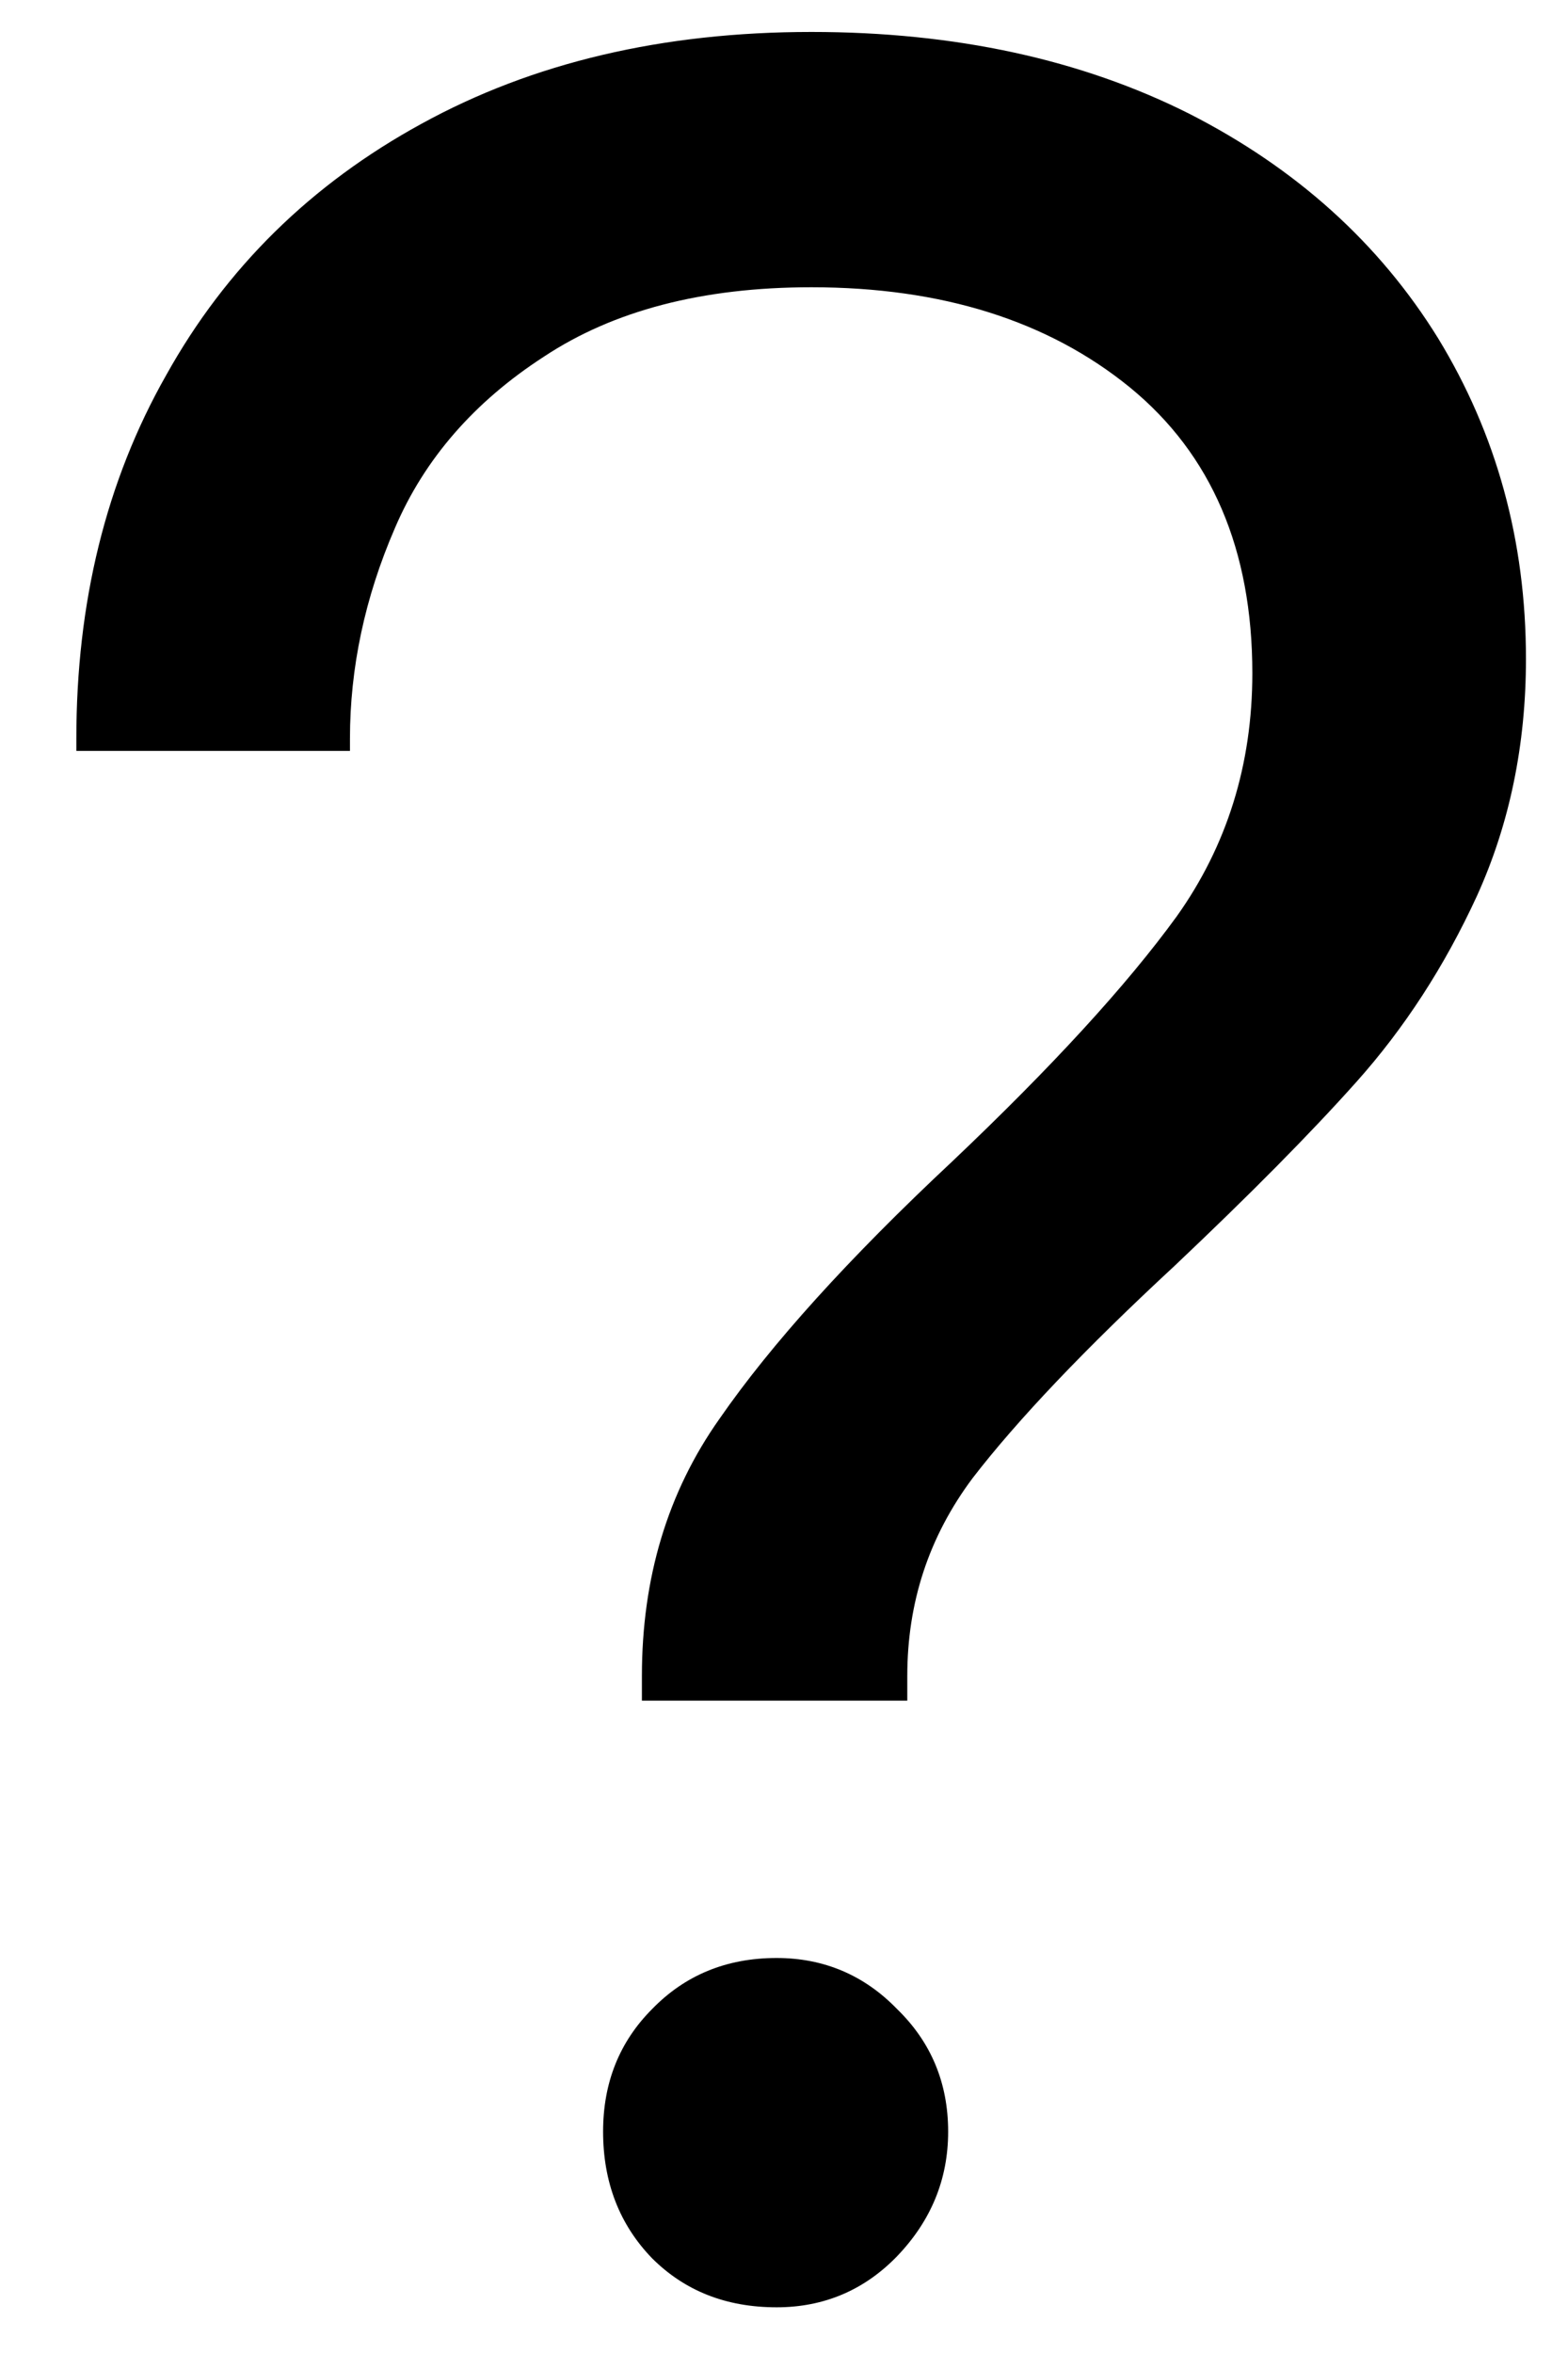 <svg width="16" height="24" viewBox="0 0 16 24" fill="none" xmlns="http://www.w3.org/2000/svg">
<path d="M6.55 17.096C6.55 16.096 6.811 15.221 7.342 14.471C7.868 13.711 8.659 12.836 9.717 11.846C10.727 10.888 11.493 10.055 12.008 9.346C12.519 8.628 12.779 7.8 12.779 6.867C12.779 5.607 12.363 4.633 11.529 3.951C10.696 3.273 9.613 2.93 8.279 2.93C7.165 2.93 6.258 3.169 5.55 3.638C4.842 4.096 4.331 4.68 4.029 5.388C3.722 6.096 3.571 6.815 3.571 7.534V7.659H0.779V7.534C0.779 6.148 1.081 4.909 1.696 3.826C2.305 2.732 3.175 1.878 4.3 1.263C5.436 0.638 6.764 0.326 8.279 0.326C9.748 0.326 11.034 0.607 12.133 1.159C13.227 1.716 14.076 2.482 14.675 3.451C15.269 4.425 15.571 5.513 15.571 6.721C15.571 7.596 15.404 8.404 15.071 9.138C14.738 9.862 14.326 10.492 13.842 11.034C13.368 11.565 12.748 12.19 11.988 12.909C11.071 13.758 10.383 14.482 9.925 15.076C9.477 15.675 9.258 16.346 9.258 17.096V17.346H6.55V17.096ZM7.925 23.534C7.41 23.534 6.988 23.367 6.654 23.034C6.321 22.69 6.154 22.258 6.154 21.742C6.154 21.242 6.321 20.826 6.654 20.492C6.988 20.148 7.41 19.971 7.925 19.971C8.409 19.971 8.821 20.148 9.154 20.492C9.498 20.826 9.675 21.242 9.675 21.742C9.675 22.232 9.498 22.654 9.154 23.013C8.821 23.357 8.409 23.534 7.925 23.534Z" fill="black"/>
</svg>
